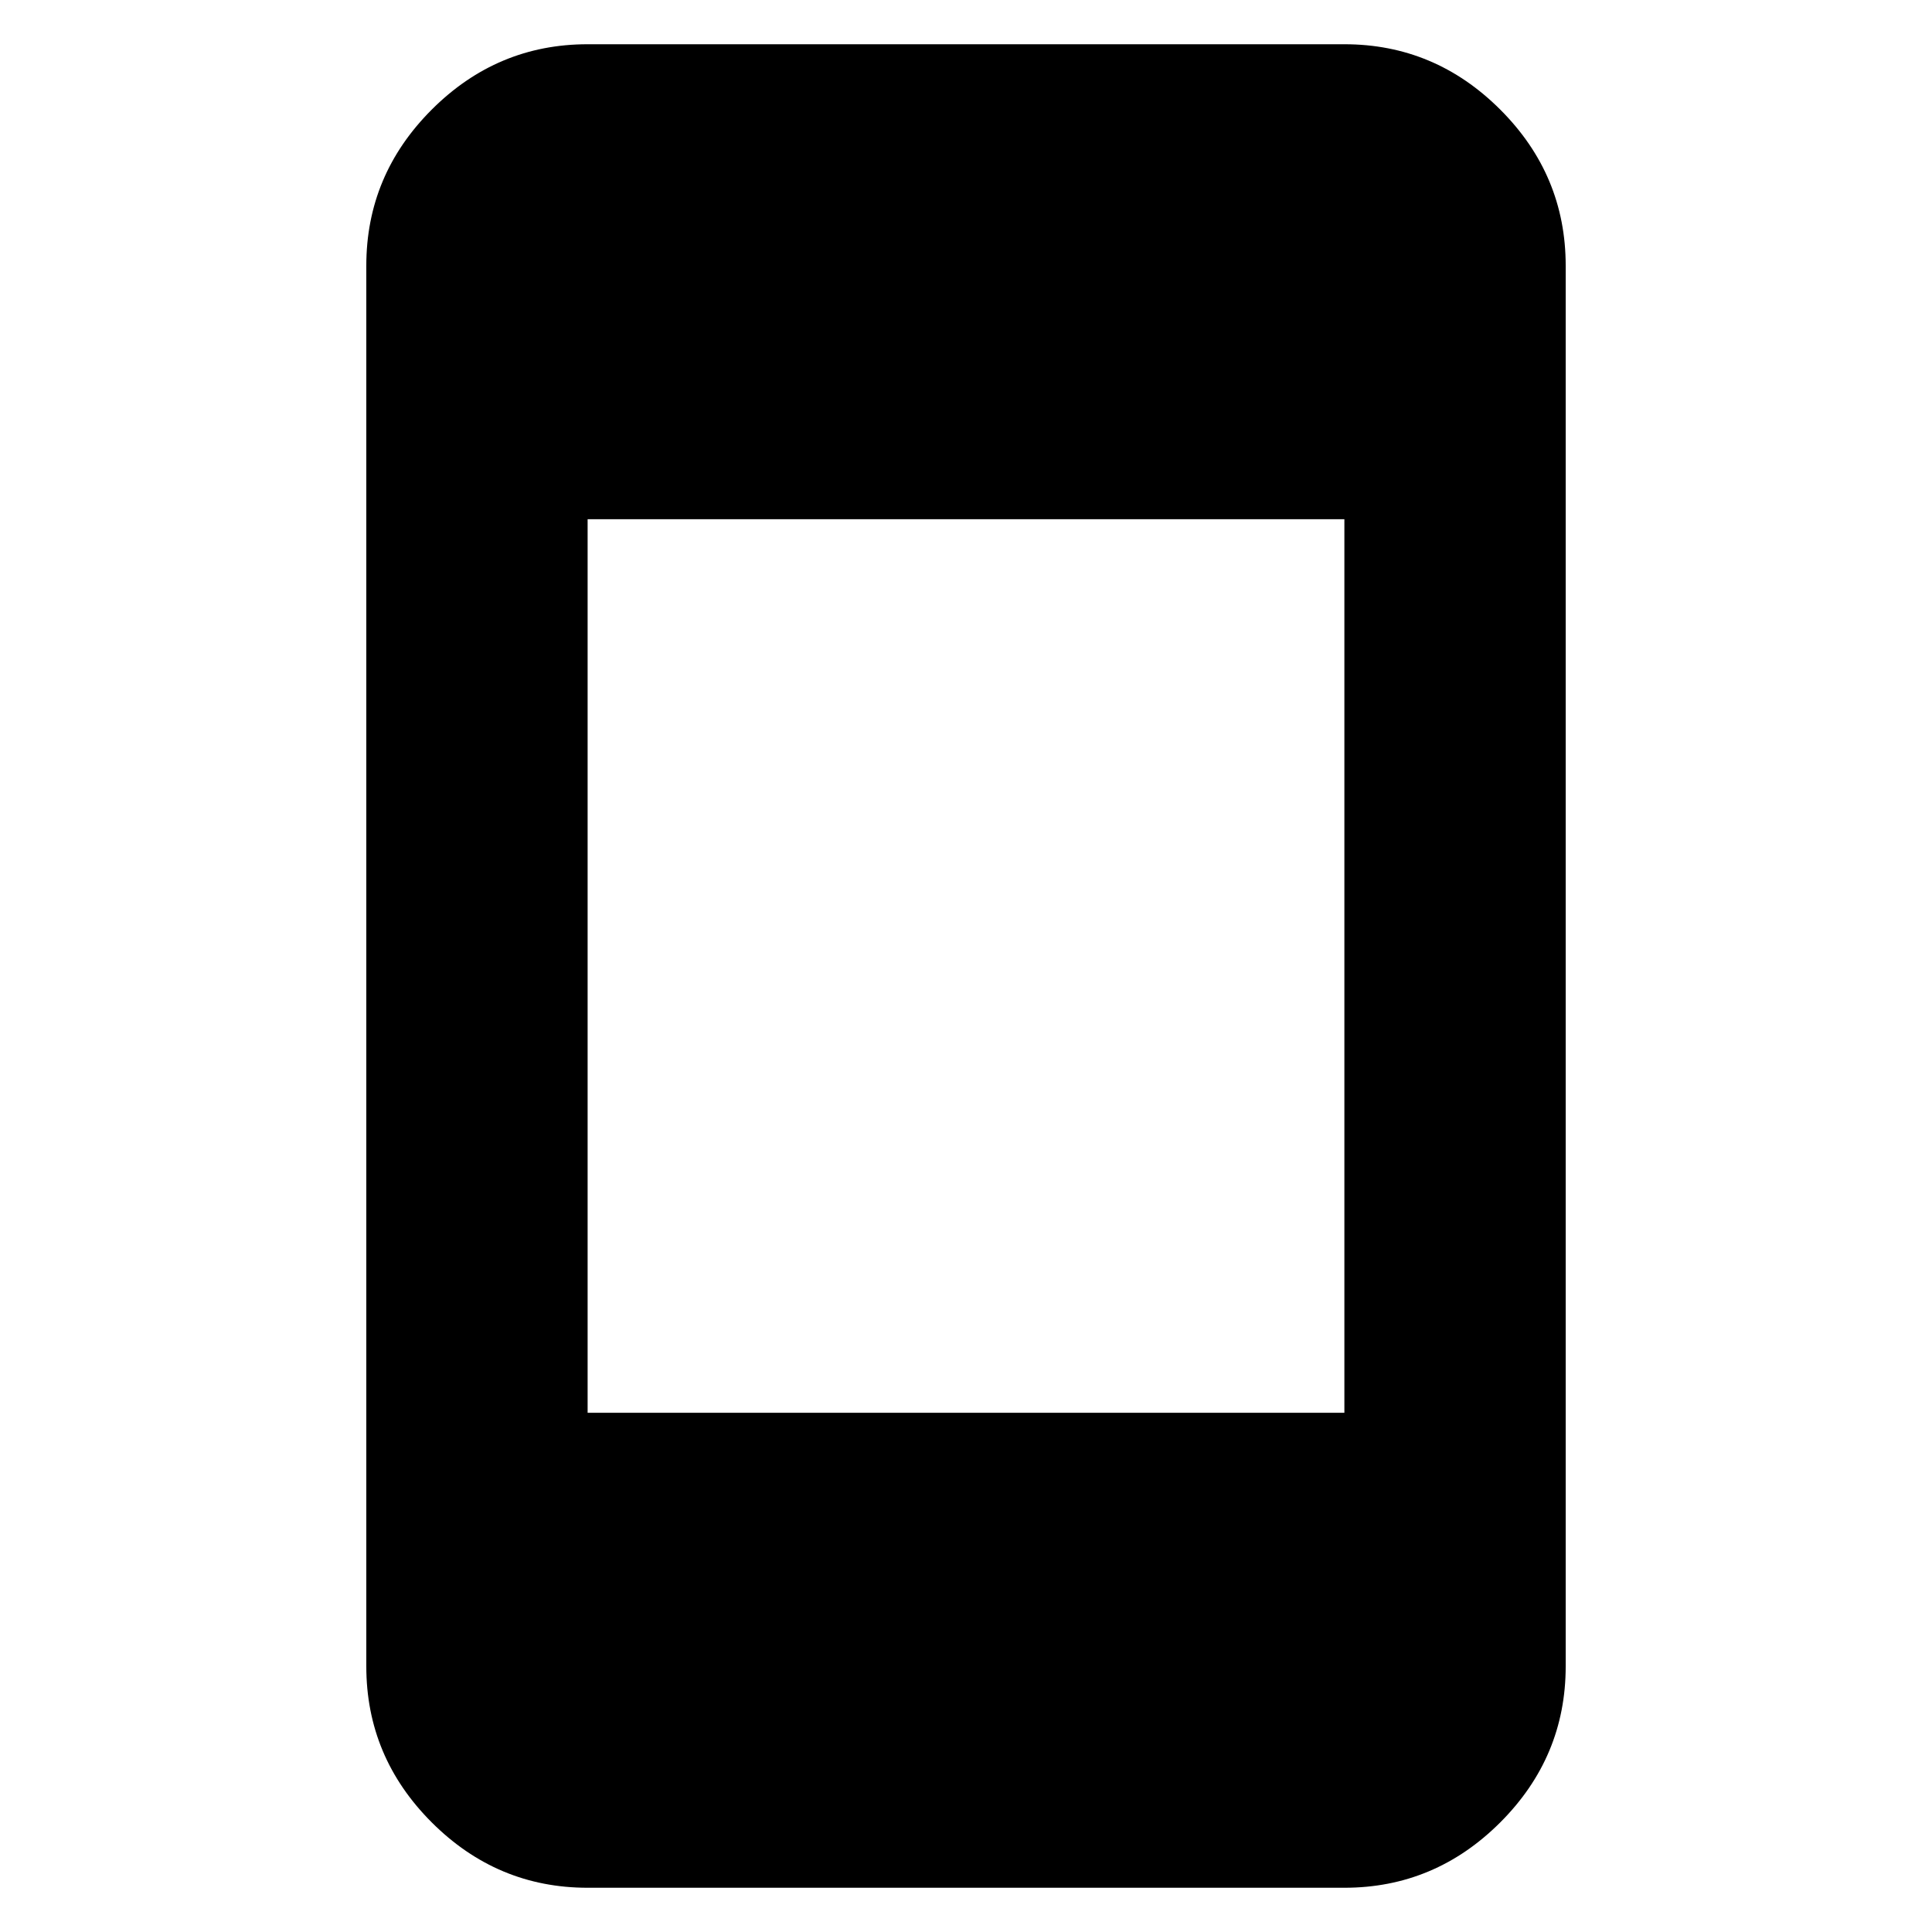 <svg xmlns="http://www.w3.org/2000/svg" height="20" width="20"><path d="M6.083 14.625H13.917V5.375H6.083ZM6.083 19.542Q5.146 19.542 4.469 18.865Q3.792 18.188 3.792 17.25V2.75Q3.792 1.812 4.469 1.135Q5.146 0.458 6.083 0.458H13.917Q14.854 0.458 15.531 1.135Q16.208 1.812 16.208 2.75V17.25Q16.208 18.188 15.531 18.865Q14.854 19.542 13.917 19.542Z"/></svg>